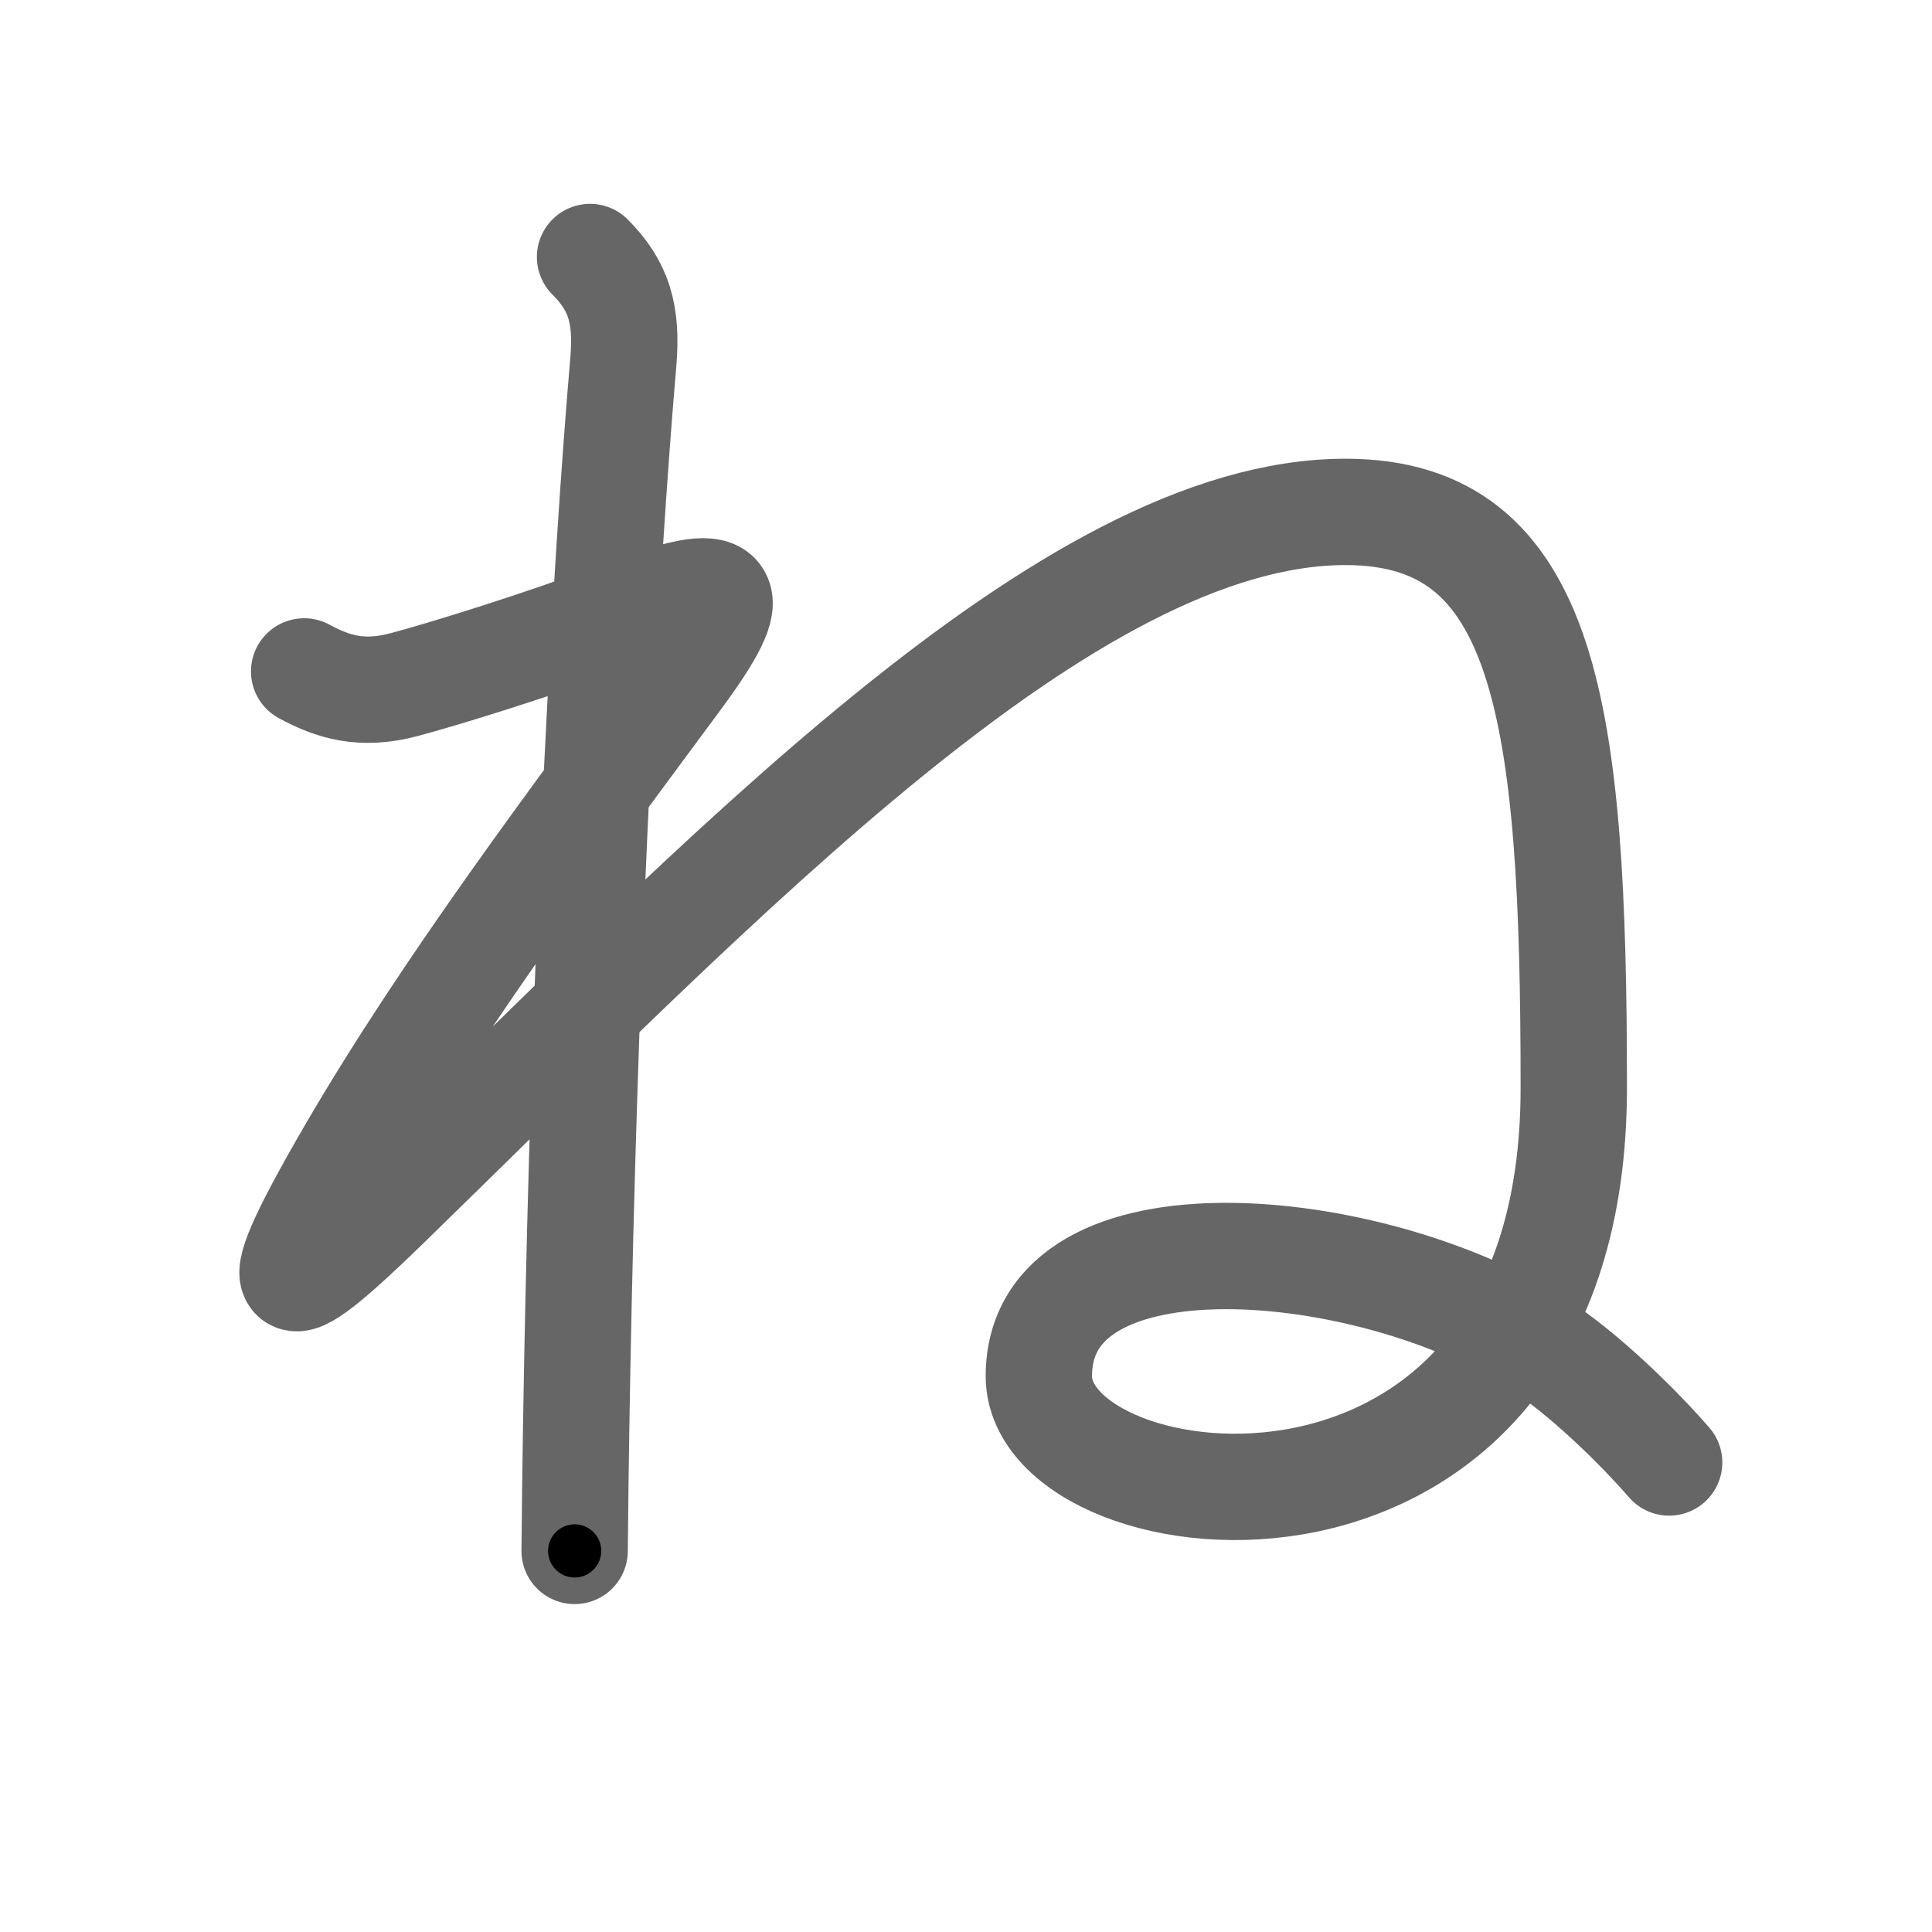 <svg xmlns="http://www.w3.org/2000/svg" width="109" height="109" viewBox="0 0 109 109" id="306d"><g fill="none" stroke="#666" stroke-width="6" stroke-linecap="round" stroke-linejoin="round"><g><path d="M33.29,14.5c1.62,1.62,2.1,3.21,1.88,5.88c-1.03,11.93-2.06,31.66-2.53,53.12c-0.1,4.62-0.18,9.31-0.22,14" /><path d="M17.16,37.88c1.62,0.88,3.25,1.38,5.62,0.75c2.14-0.56,7.8-2.31,12.37-4.03c6.26-2.35,6.88-1.47,3.12,3.63c-5.56,7.53-13.02,17.38-18.48,26.77c-5.6,9.62-3.45,8.3,2,3c19.12-18.62,38.5-39.12,54.12-39.12c11.38,0,12.88,11.25,12.88,32.5c0,28.62-30.18,24.88-30.18,16.26c0-9.63,18.73-7.82,28.06-1.88c2.75,1.75,5.88,4.88,7.5,6.75" /></g></g><g fill="none" stroke="#000" stroke-width="3" stroke-linecap="round" stroke-linejoin="round"><path d="M33.29,14.5c1.62,1.62,2.1,3.21,1.88,5.88c-1.03,11.93-2.06,31.66-2.53,53.12c-0.1,4.62-0.18,9.31-0.22,14" stroke-dasharray="73.609" stroke-dashoffset="73.609"><animate attributeName="stroke-dashoffset" values="73.609;73.609;0" dur="0.553s" fill="freeze" begin="0s;306d.click" /></path><path d="M17.16,37.88c1.62,0.88,3.25,1.38,5.62,0.75c2.14-0.56,7.8-2.31,12.37-4.03c6.26-2.35,6.88-1.47,3.12,3.63c-5.56,7.53-13.02,17.38-18.48,26.77c-5.6,9.62-3.45,8.3,2,3c19.12-18.62,38.5-39.12,54.12-39.12c11.38,0,12.88,11.25,12.88,32.5c0,28.62-30.18,24.88-30.18,16.26c0-9.63,18.73-7.82,28.06-1.88c2.75,1.75,5.88,4.88,7.5,6.75" stroke-dasharray="273.699" stroke-dashoffset="273.699"><animate attributeName="stroke-dashoffset" values="273.699" fill="freeze" begin="306d.click" /><animate attributeName="stroke-dashoffset" values="273.699;273.699;0" keyTimes="0;0.212;1" dur="2.611s" fill="freeze" begin="0s;306d.click" /></path></g></svg>